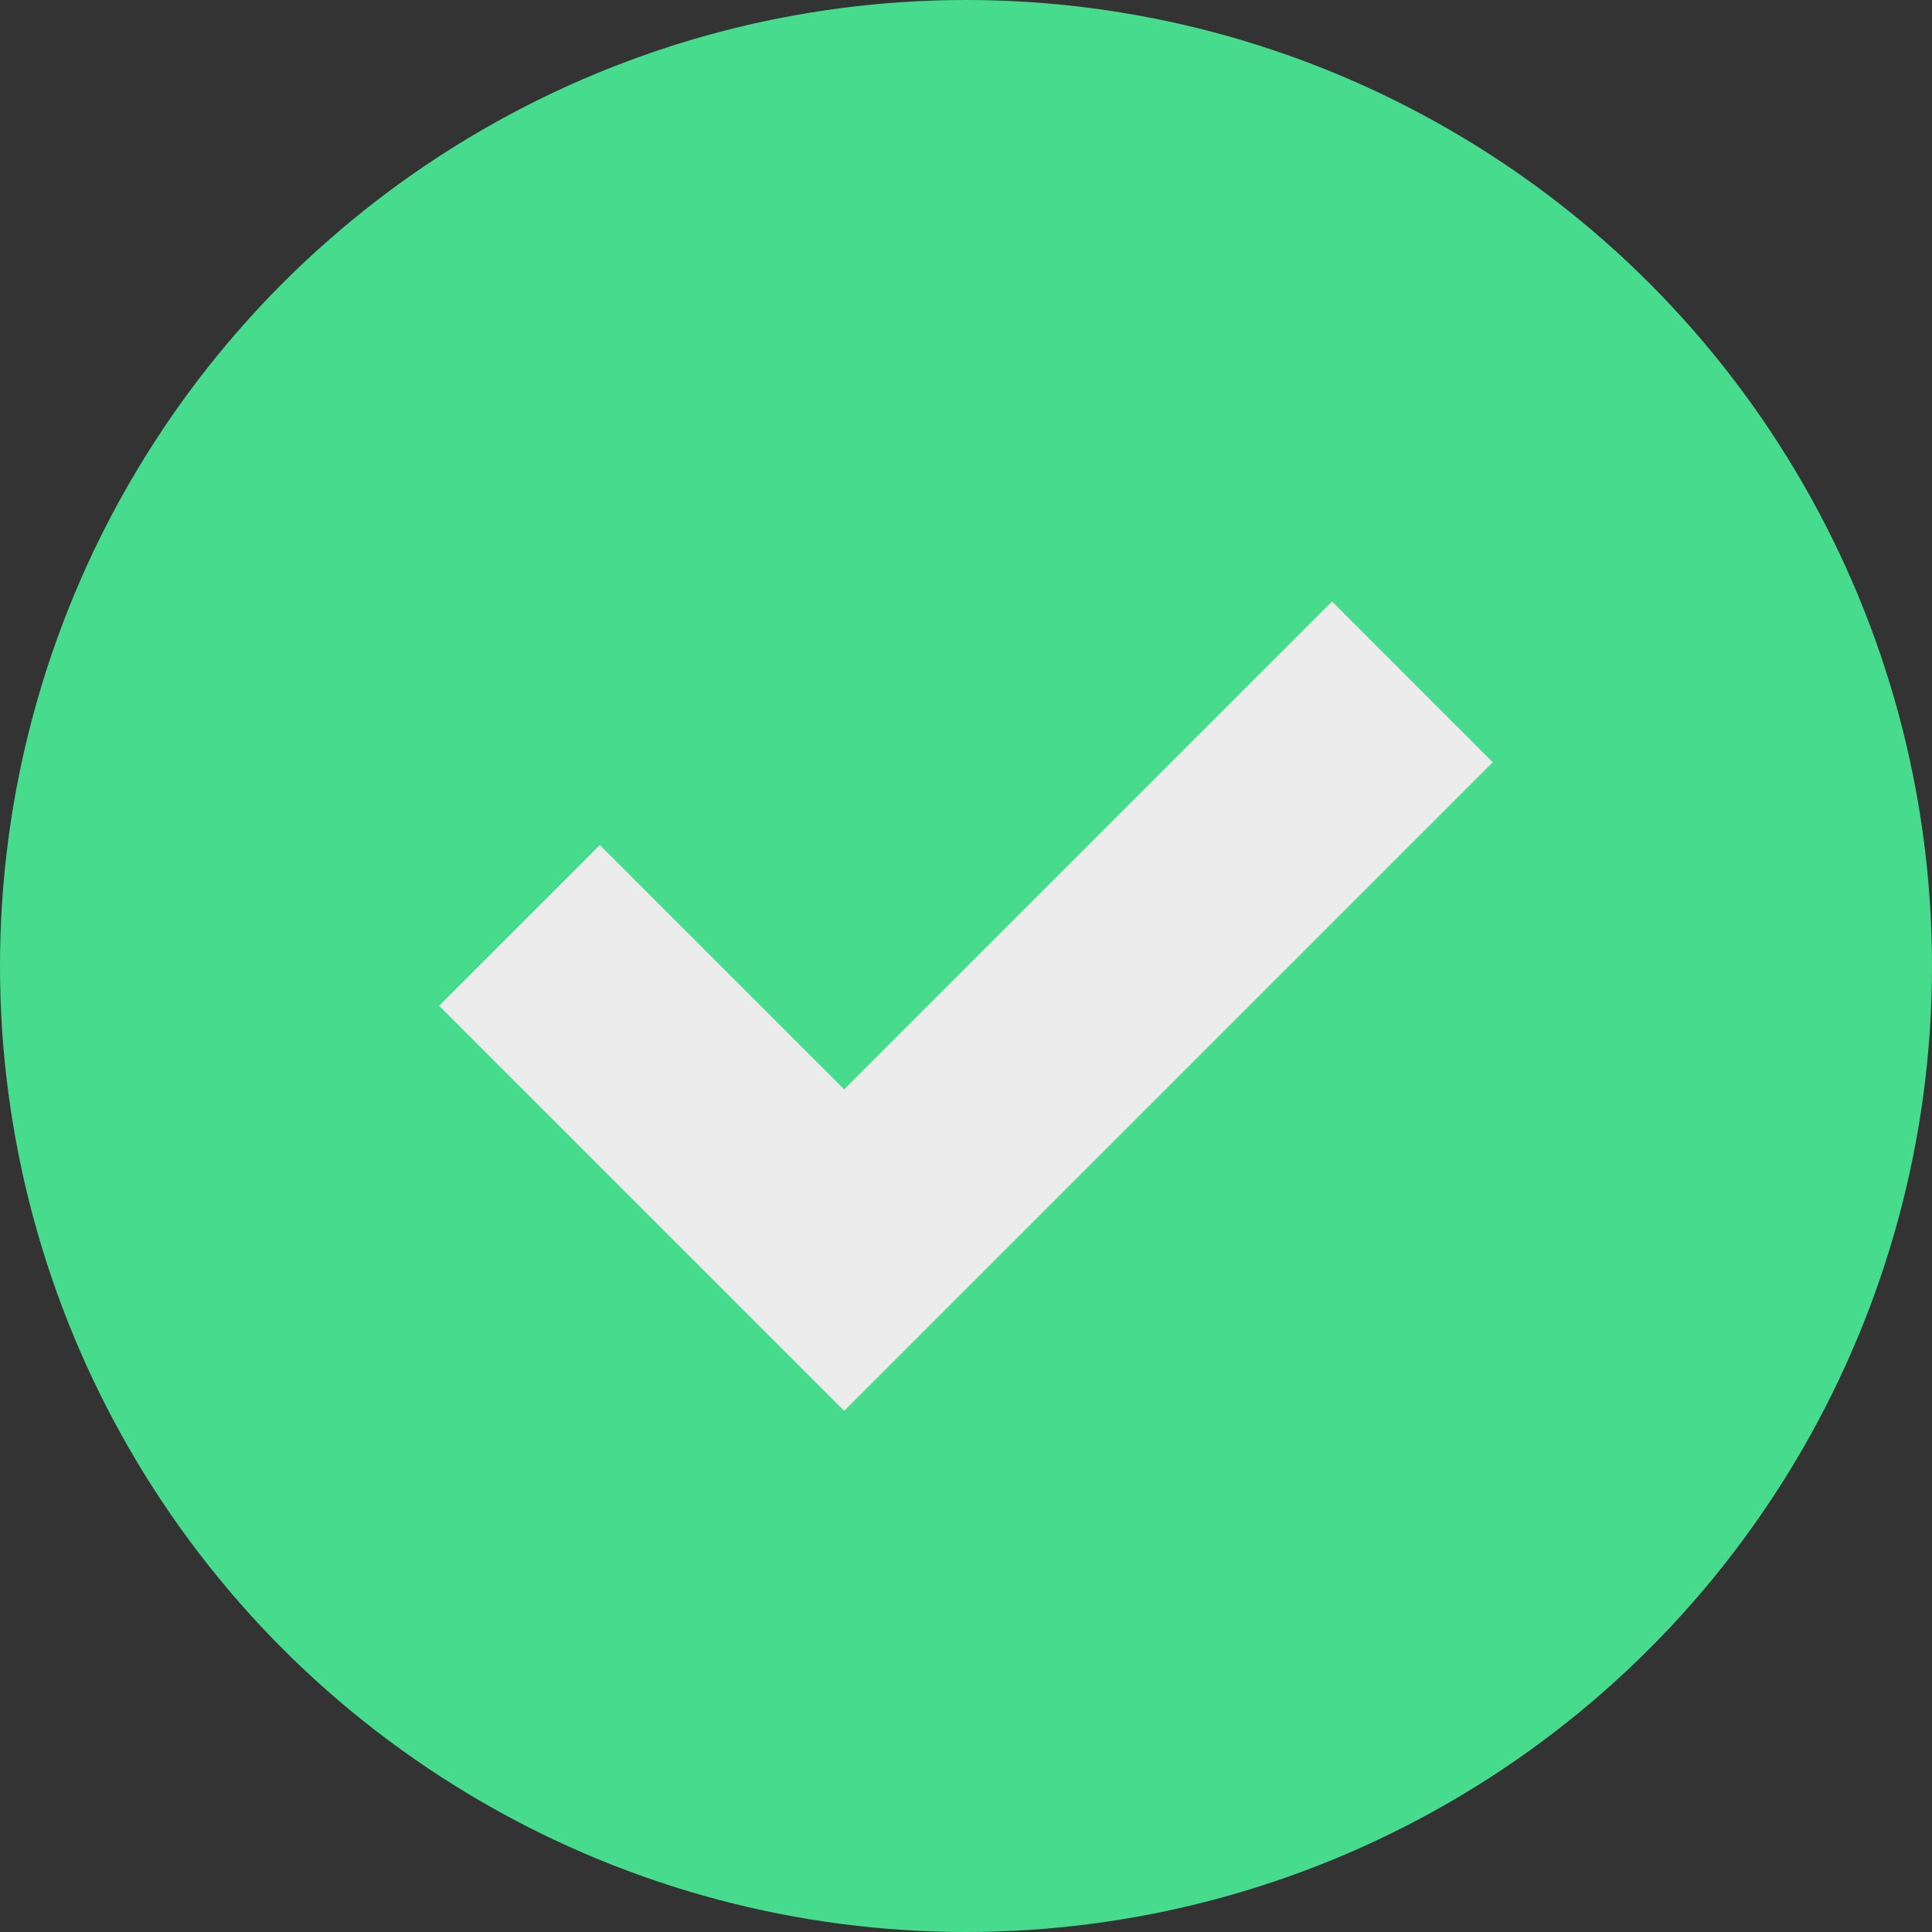 <svg width="17" height="17" viewBox="0 0 17 17" fill="none" xmlns="http://www.w3.org/2000/svg">
  <rect x="0" y="0" width="17" height="17" fill="#333333" stroke="none"/>
  <circle cx="8.5" cy="8.5" r="8.5" fill="#47DB8D"/>
  <path d="M4.571 8.143L7.428 11L12.428 6" stroke="#ECECEC" stroke-width="2"/>
</svg>
